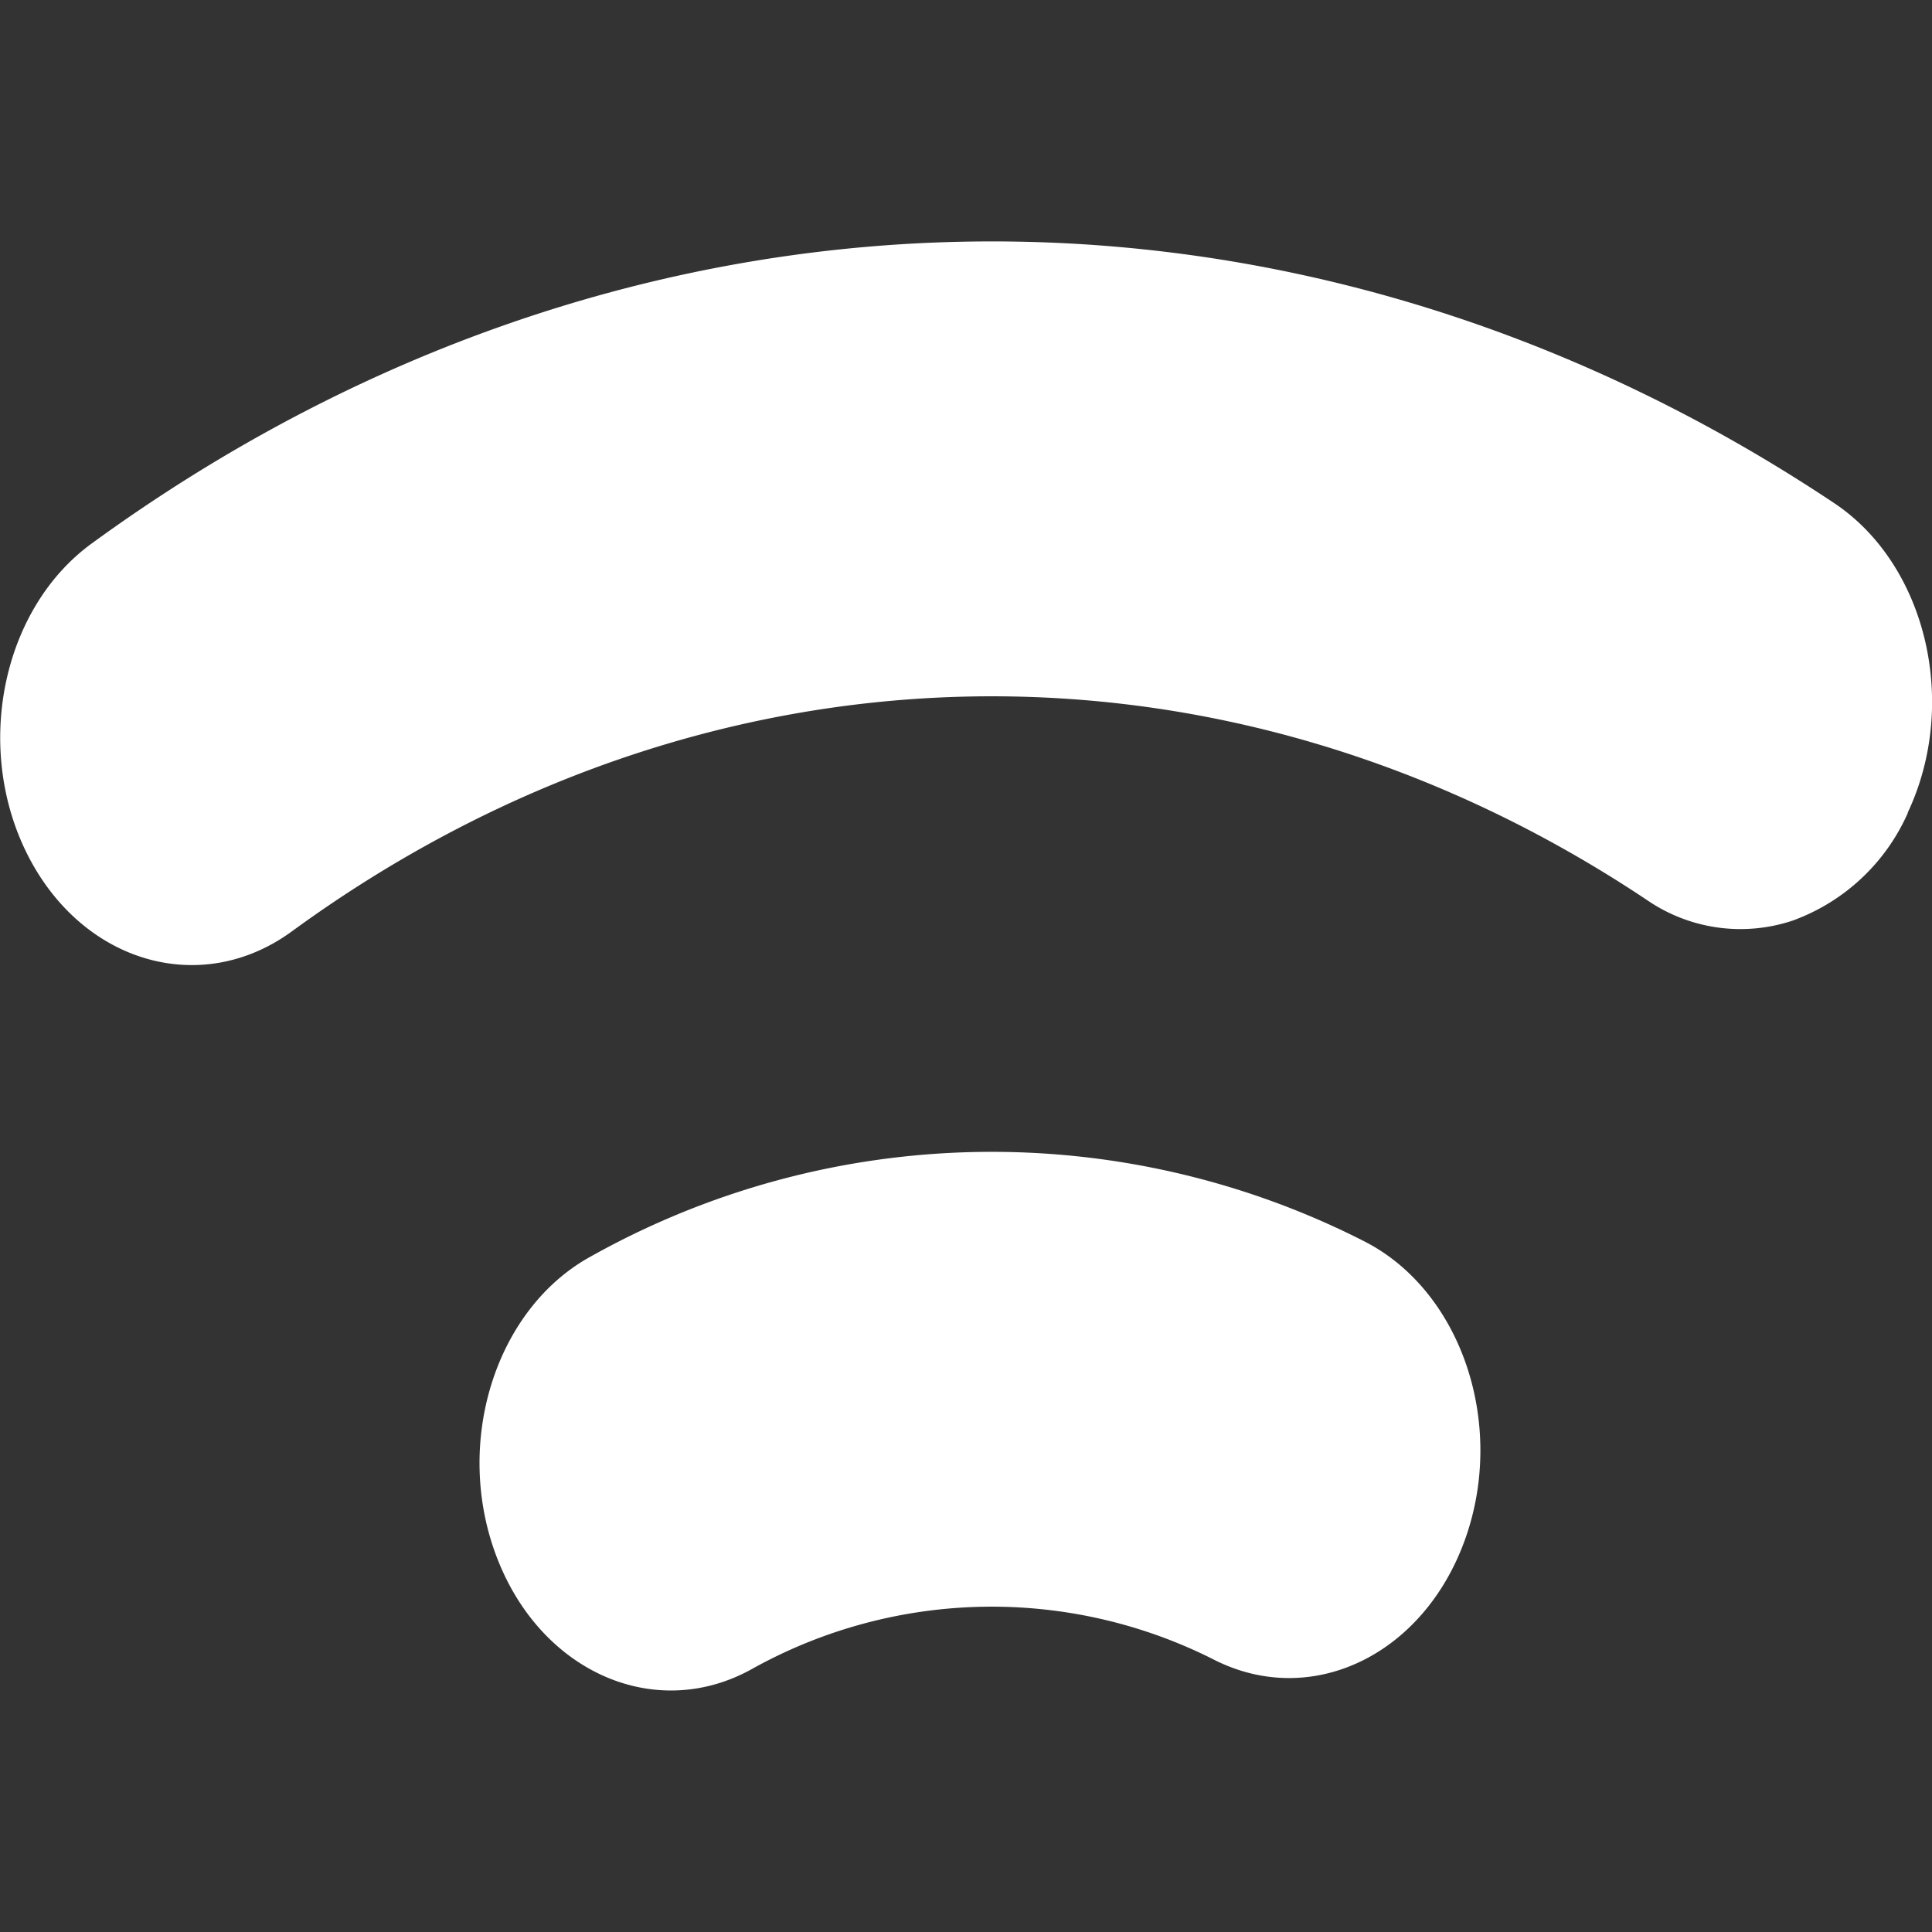 <svg width="8" height="8" xmlns="http://www.w3.org/2000/svg"><rect width="100%" height="100%" fill="#333333" stroke="none"/><path d="M2.446 5.203a3.397 3.397 0 0 1 3.205-.062c.4.205.586.755.416 1.232-.17.477-.63.702-1.033.503a2.039 2.039 0 0 0-1.924.037c-.397.218-.868.012-1.051-.46-.184-.473-.01-1.032.387-1.25zM7.9 3.366a.832.832 0 0 1-.477.446.683.683 0 0 1-.603-.085c-1.752-1.17-3.9-1.12-5.612.13-.373.272-.861.133-1.09-.31-.229-.444-.112-1.024.261-1.296C2.581.645 5.342.58 7.596 2.084c.381.255.517.829.303 1.282z" fill="#FFF" fill-rule="evenodd"/></svg>